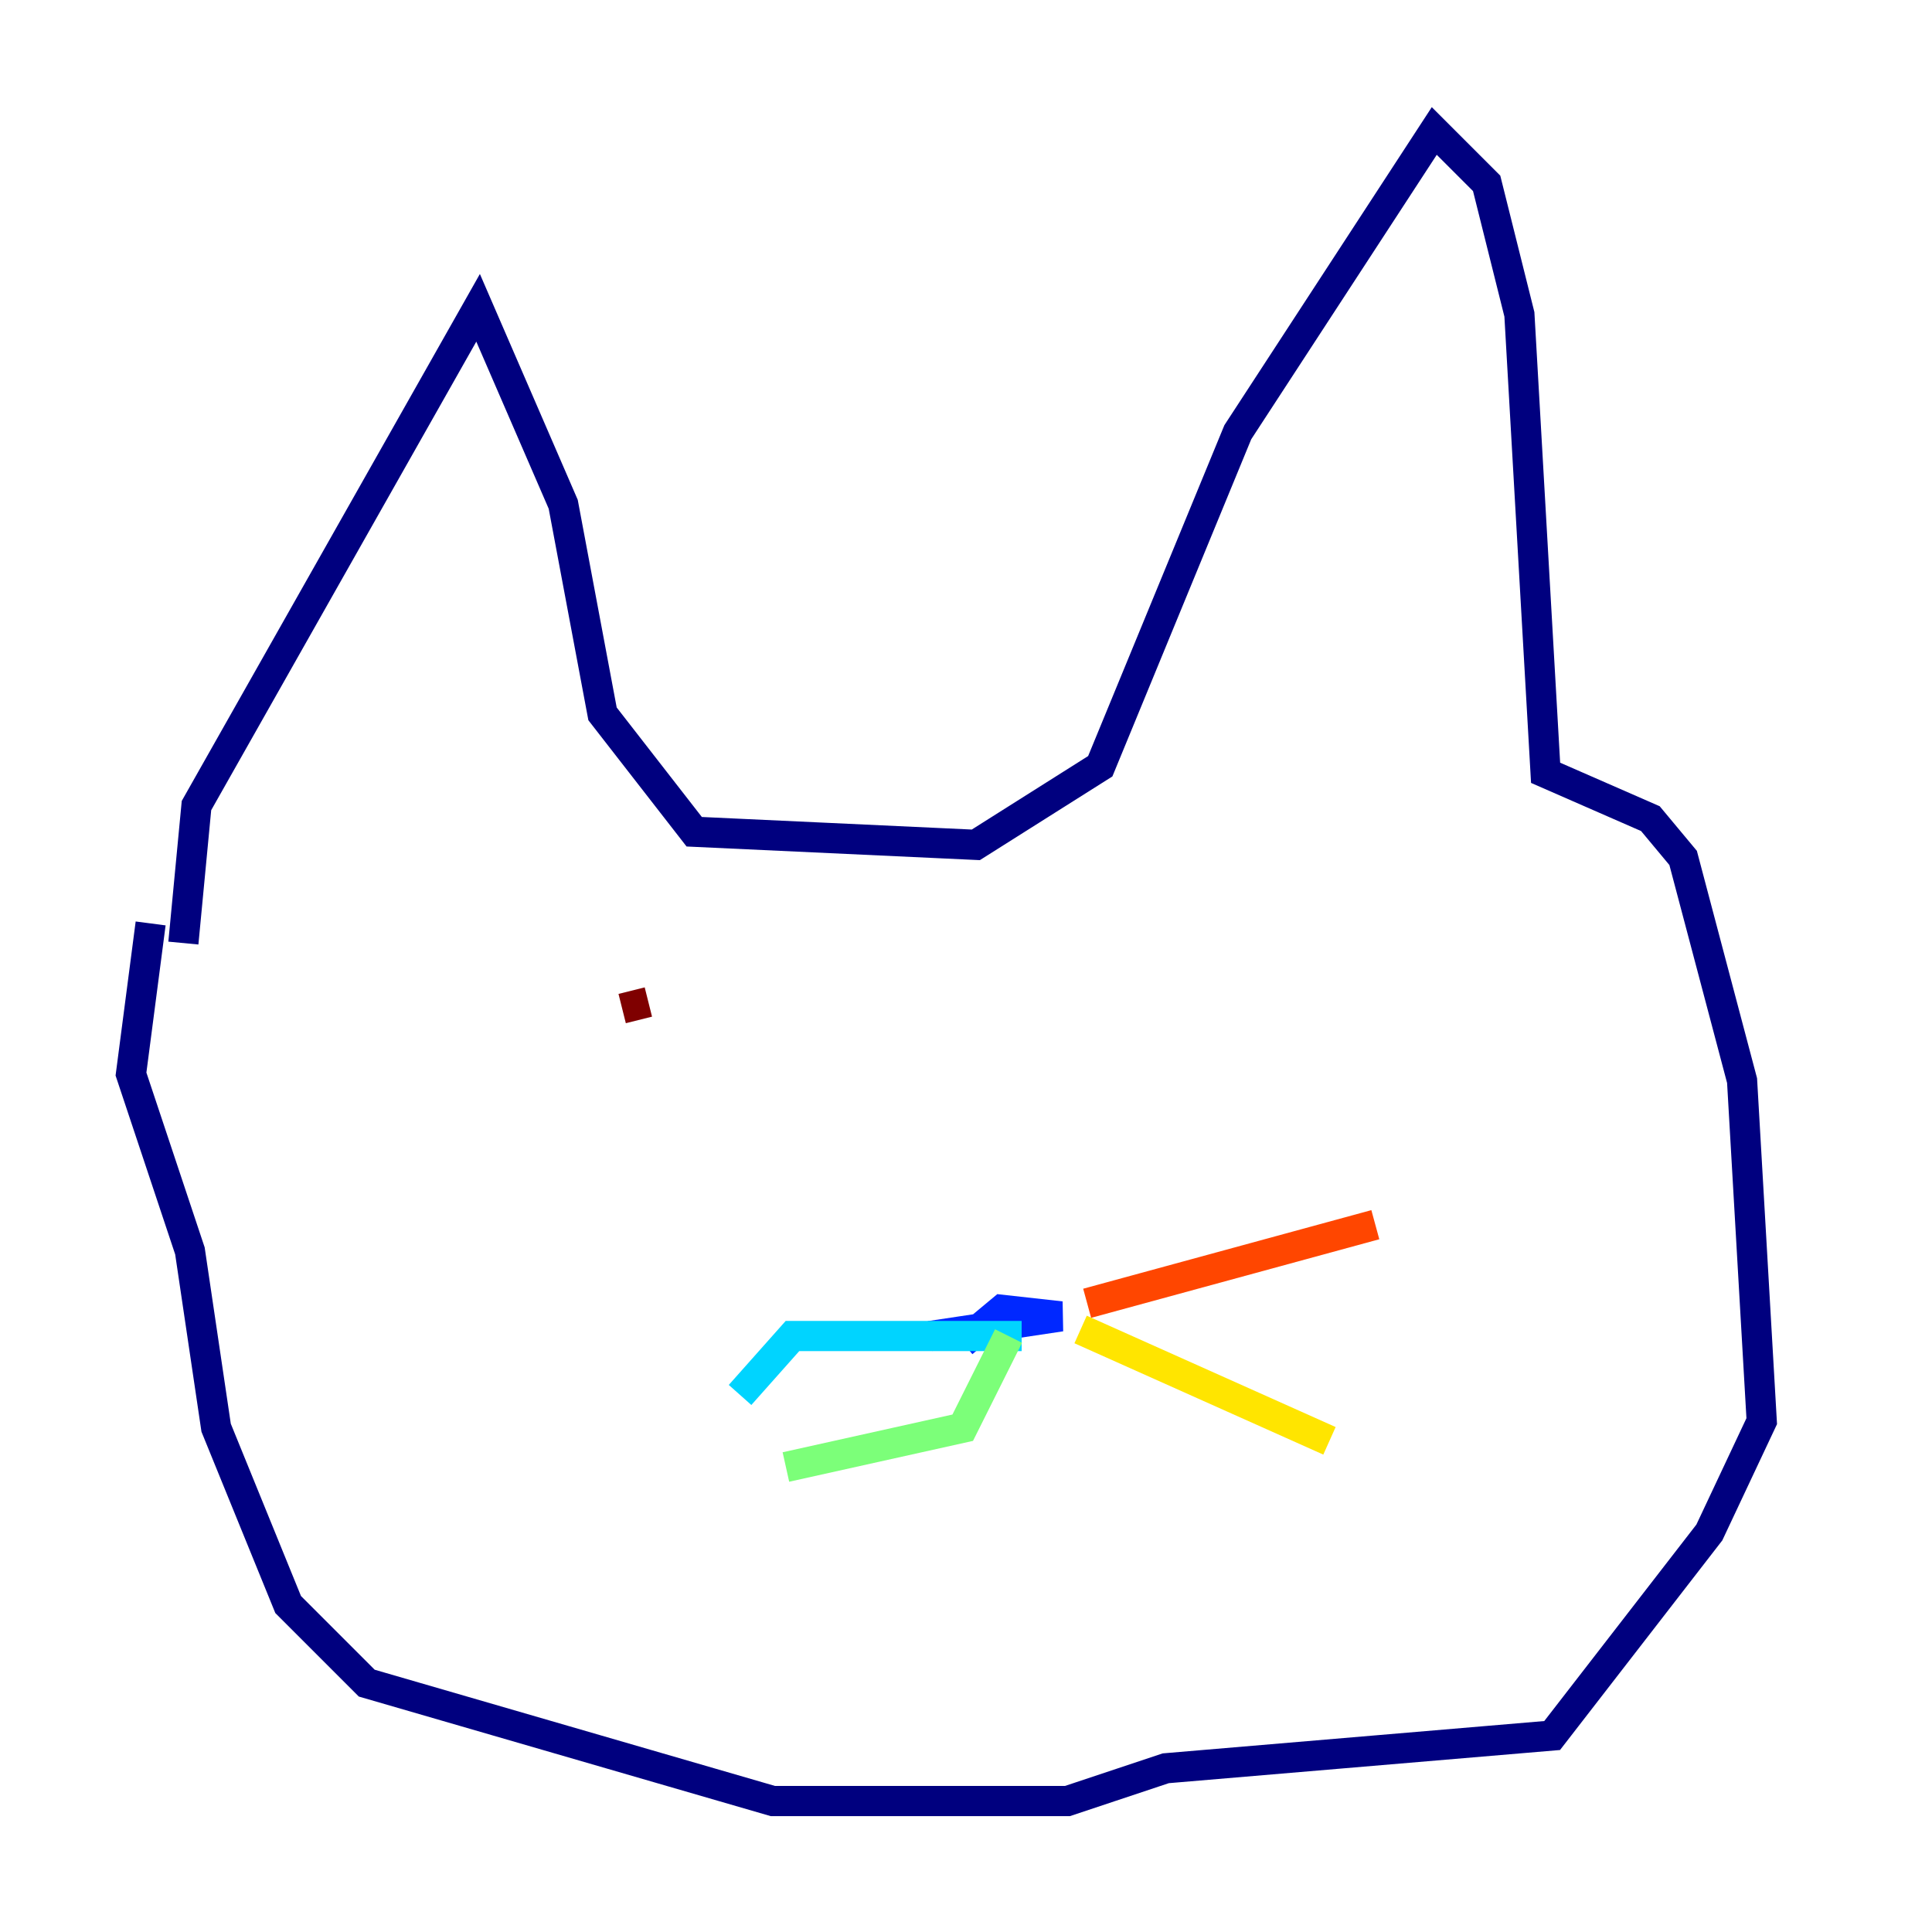 <?xml version="1.0" encoding="utf-8" ?>
<svg baseProfile="tiny" height="128" version="1.2" viewBox="0,0,128,128" width="128" xmlns="http://www.w3.org/2000/svg" xmlns:ev="http://www.w3.org/2001/xml-events" xmlns:xlink="http://www.w3.org/1999/xlink"><defs /><polyline fill="none" points="12.149,62.481 13.017,53.37 31.675,20.393 37.315,33.41 39.919,47.295 45.993,55.105 64.651,55.973 72.895,50.766 82.007,28.637 95.024,8.678 98.495,12.149 100.664,20.827 102.4,51.2 109.342,54.237 111.512,56.841 115.417,71.593 116.719,94.156 113.248,101.532 102.834,114.983 77.234,117.153 70.725,119.322 51.2,119.322 24.298,111.512 19.091,106.305 14.319,94.59 12.583,82.875 8.678,71.159 9.98,61.18" stroke="#00007f" stroke-width="2" /><polyline fill="none" points="63.783,88.949 66.386,86.78 70.291,87.214 61.614,88.515" stroke="#0028ff" stroke-width="2" /><polyline fill="none" points="67.688,88.515 52.502,88.515 49.031,92.42" stroke="#00d4ff" stroke-width="2" /><polyline fill="none" points="66.82,88.515 63.783,94.59 52.068,97.193" stroke="#7cff79" stroke-width="2" /><polyline fill="none" points="71.593,88.081 88.081,95.458" stroke="#ffe500" stroke-width="2" /><polyline fill="none" points="72.027,86.346 91.119,81.139" stroke="#ff4600" stroke-width="2" /><polyline fill="none" points="42.956,66.386 41.22,66.82" stroke="#7f0000" stroke-width="2" /></svg>
